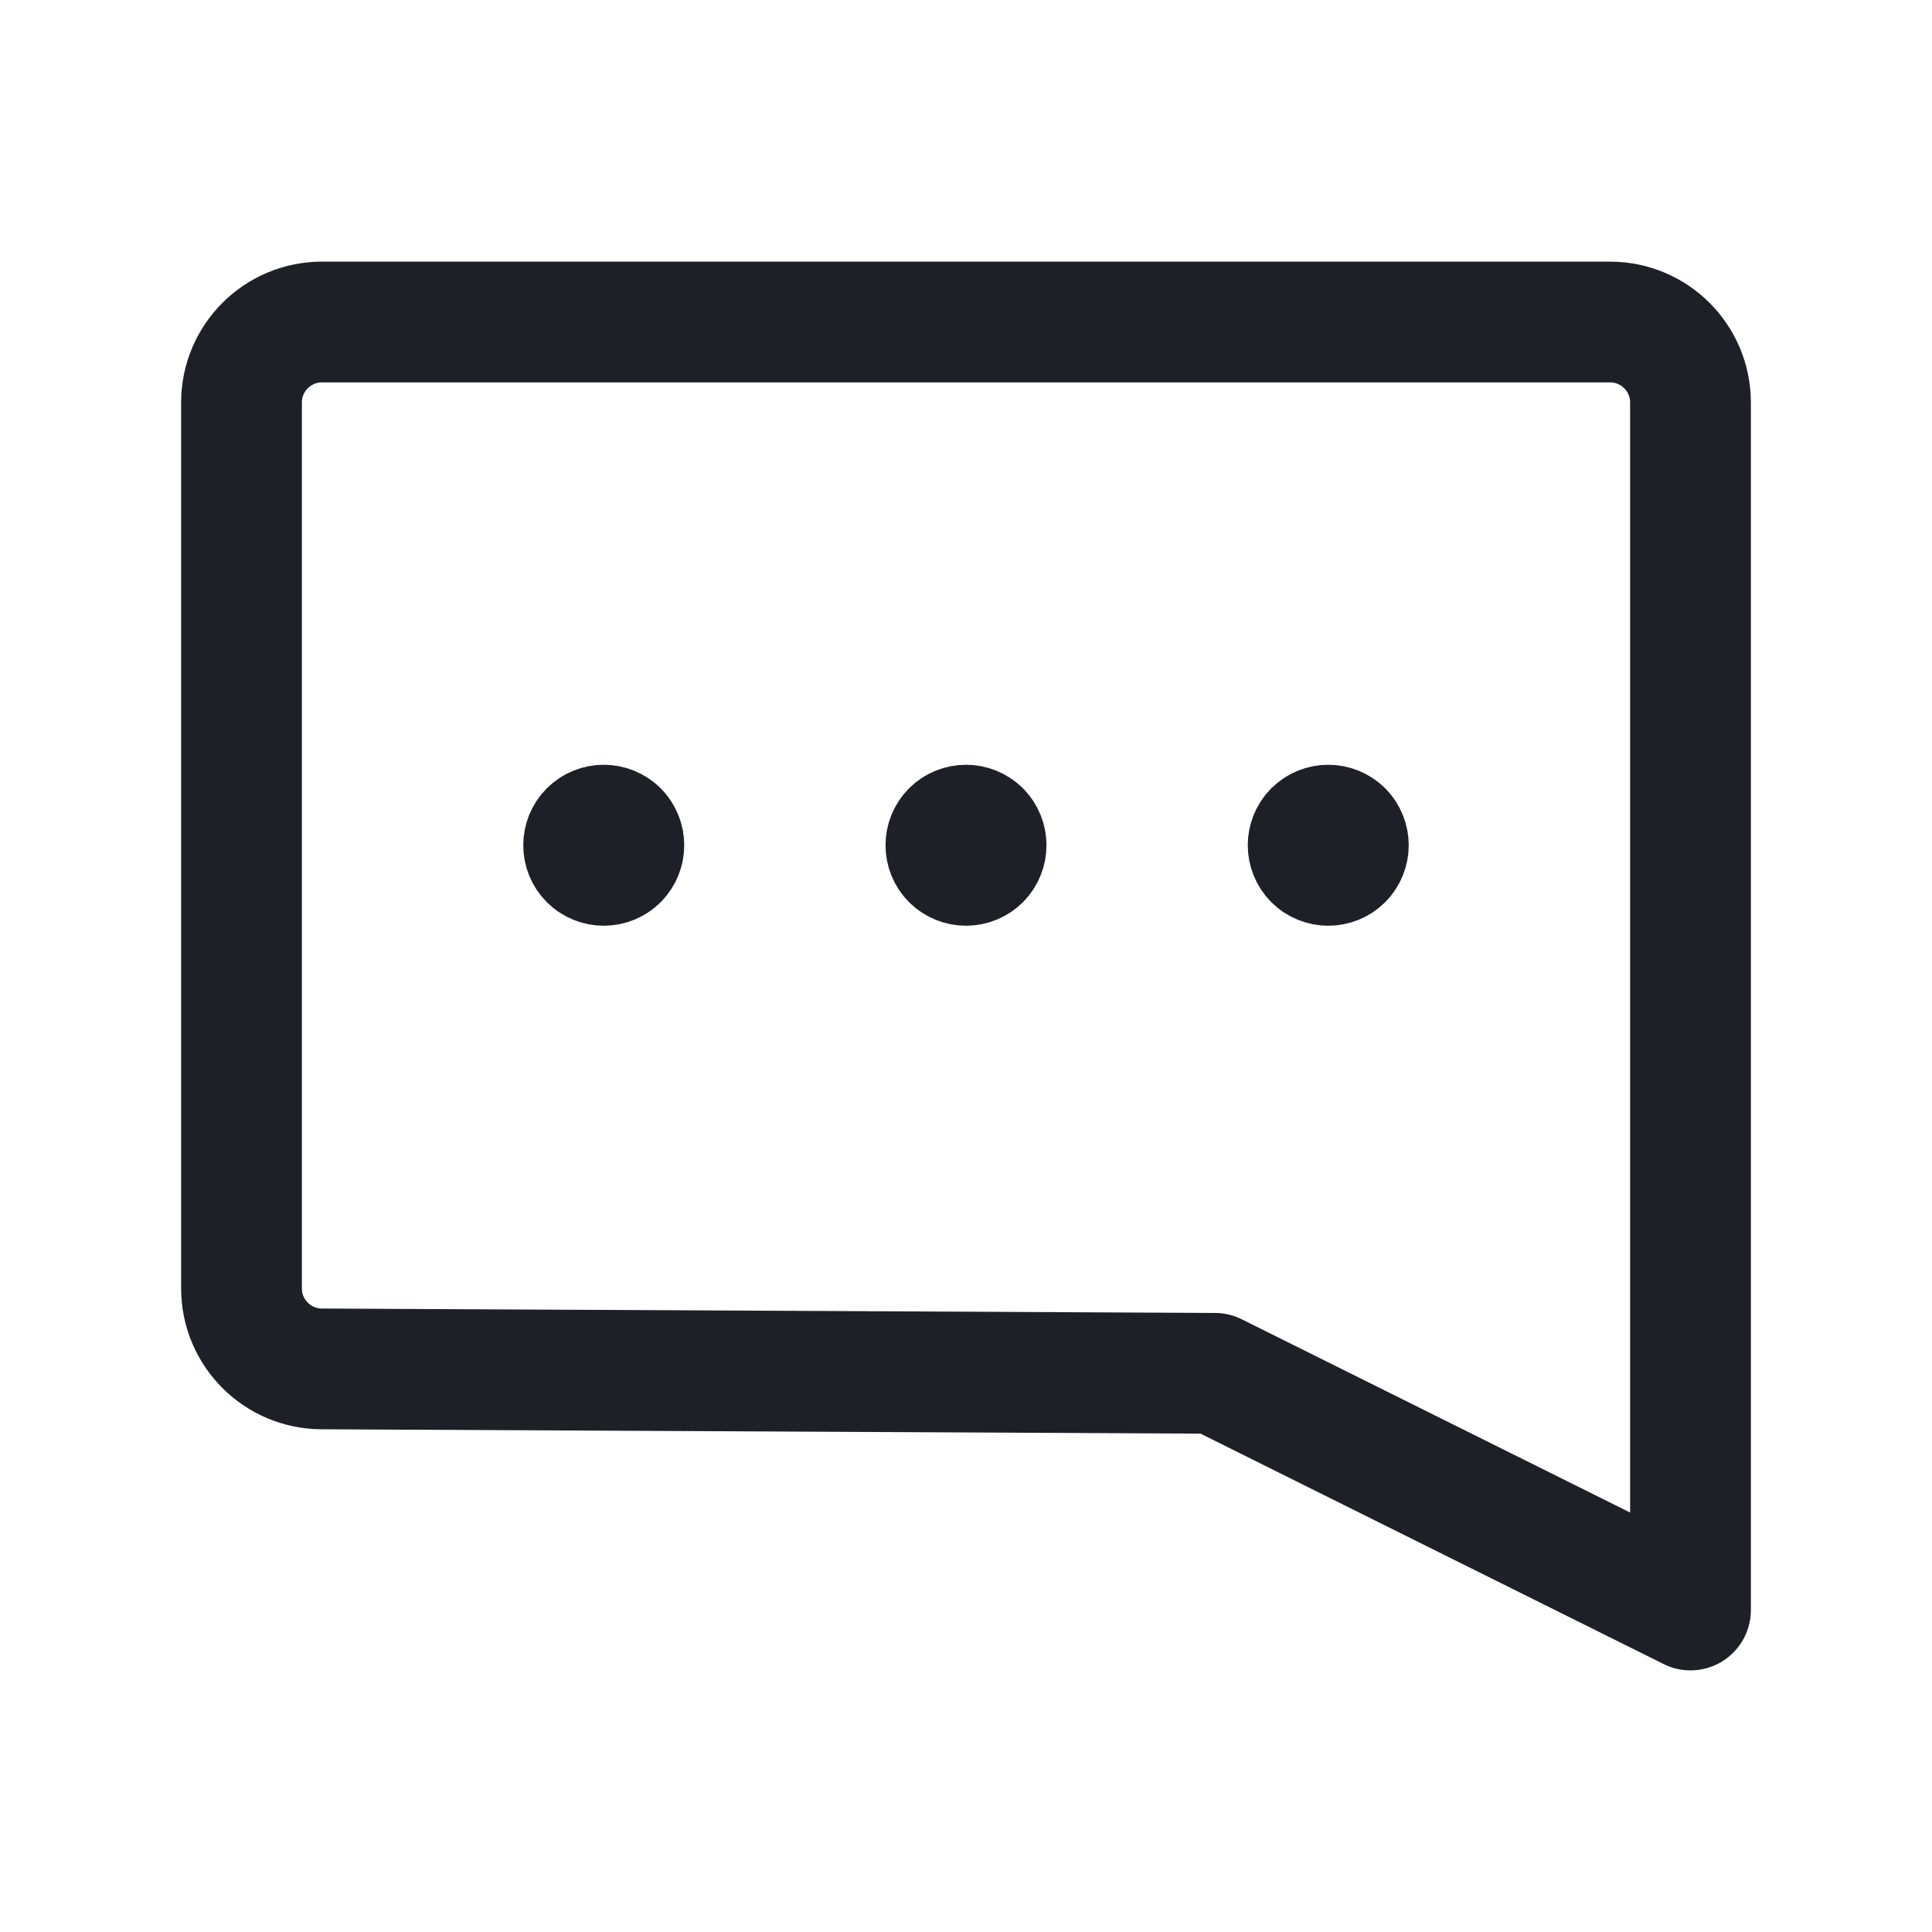 <svg width="24" height="24" viewBox="0 0 24 24" fill="none" xmlns="http://www.w3.org/2000/svg">
<path d="M12.177 10.323C12.274 10.421 12.274 10.579 12.177 10.677C12.079 10.774 11.921 10.774 11.823 10.677C11.726 10.579 11.726 10.421 11.823 10.323C11.921 10.226 12.079 10.226 12.177 10.323" stroke="#1E2028" stroke-width="1.5" stroke-linecap="round" stroke-linejoin="round"/>
<path d="M7.677 10.323C7.774 10.421 7.774 10.579 7.677 10.677C7.579 10.774 7.421 10.774 7.323 10.677C7.226 10.579 7.226 10.421 7.323 10.323C7.421 10.226 7.579 10.226 7.677 10.323" stroke="#1E2028" stroke-width="1.5" stroke-linecap="round" stroke-linejoin="round"/>
<path d="M16.677 10.323C16.774 10.421 16.774 10.579 16.677 10.677C16.579 10.774 16.421 10.774 16.323 10.677C16.226 10.579 16.226 10.421 16.323 10.323C16.421 10.226 16.579 10.226 16.677 10.323" stroke="#1E2028" stroke-width="1.5" stroke-linecap="round" stroke-linejoin="round"/>
<path fill-rule="evenodd" clip-rule="evenodd" d="M3 16.005V5C3 4.448 3.448 4 4 4H20C20.552 4 21 4.448 21 5V20L15.091 17.06L3.995 17.005C3.445 17.002 3 16.555 3 16.005Z" stroke="#1E2028" stroke-width="1.5" stroke-linecap="round" stroke-linejoin="round"/>
</svg>
